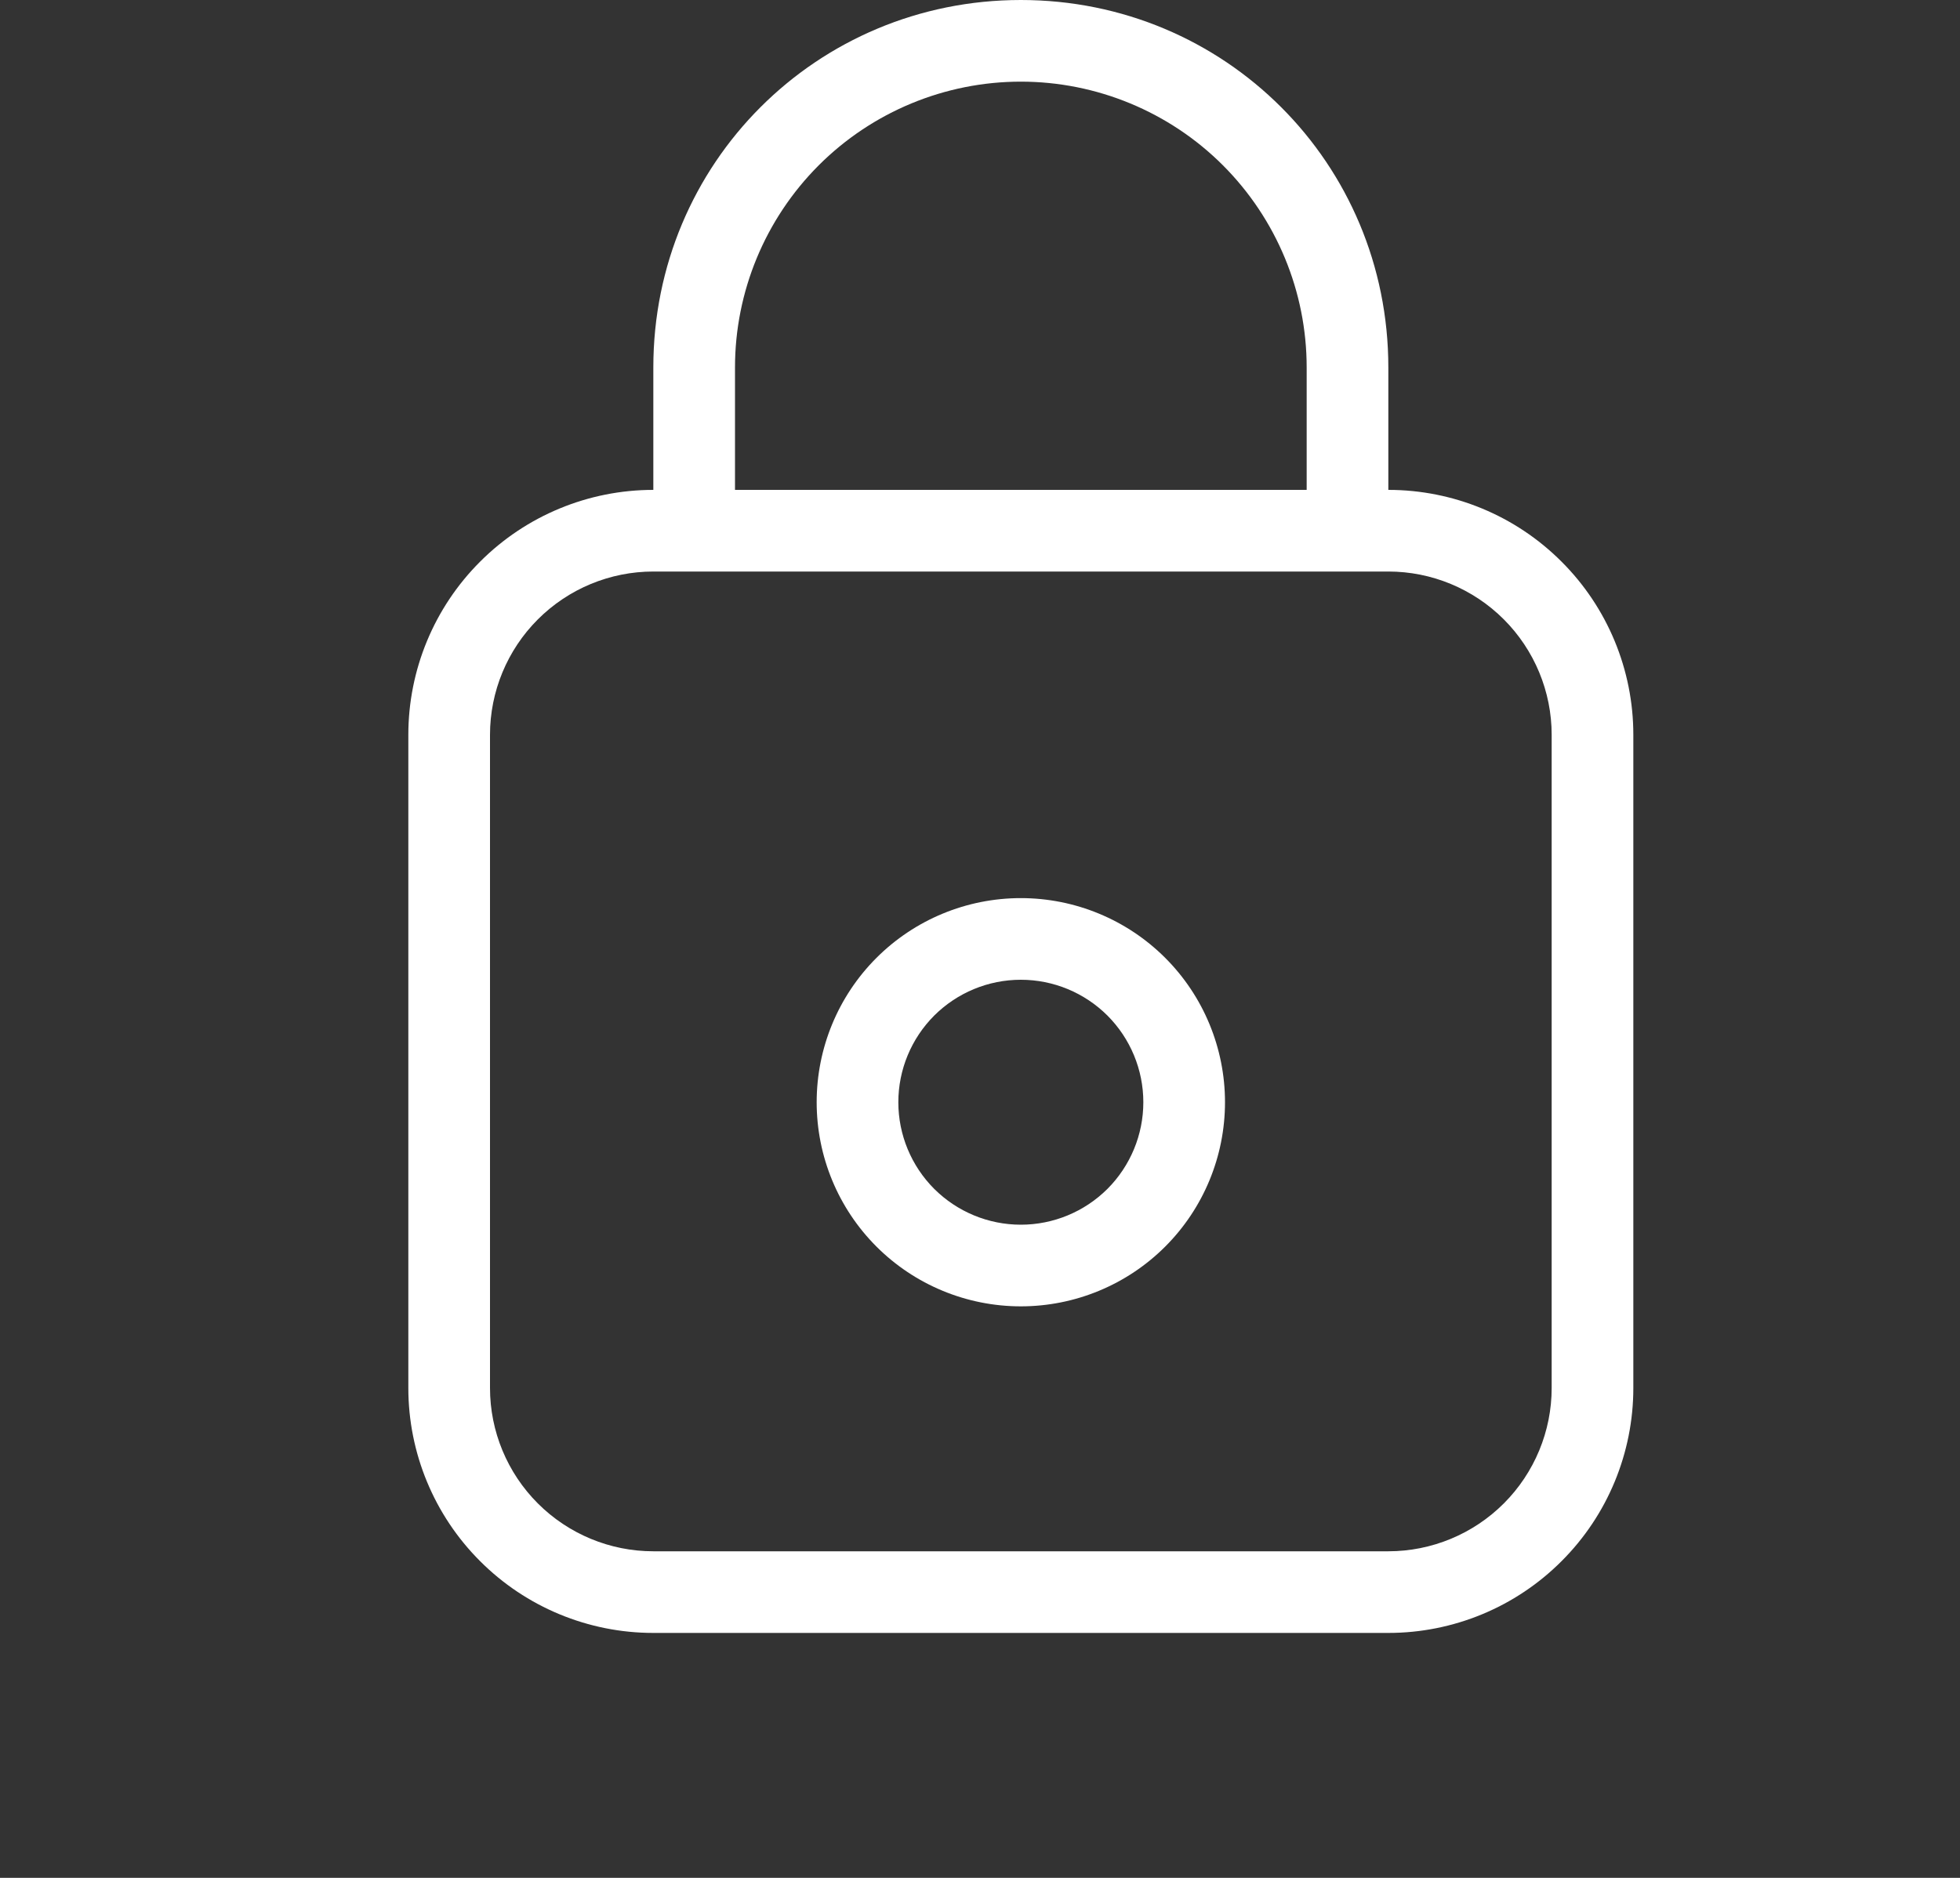 <svg width="24" height="23" viewBox="0 0 24 23" fill="none" xmlns="http://www.w3.org/2000/svg">
<rect x="0" y="0" width="24" height="23" fill="#333333" stroke="none"/>
<path d="M17 6C17.796 6 18.559 6.316 19.121 6.879C19.684 7.441 20 8.204 20 9V17C20 17.796 19.684 18.559 19.121 19.121C18.559 19.684 17.796 20 17 20H8C7.204 20 6.441 19.684 5.879 19.121C5.316 18.559 5 17.796 5 17V9C5 8.204 5.316 7.441 5.879 6.879C6.441 6.316 7.204 6 8 6V4.5C8 2 10 0 12.5 0C15 0 17 2 17 4.5V6ZM8 7C7.47 7 6.961 7.211 6.586 7.586C6.211 7.961 6 8.47 6 9V17C6 17.53 6.211 18.039 6.586 18.414C6.961 18.789 7.47 19 8 19H17C17.53 19 18.039 18.789 18.414 18.414C18.789 18.039 19 17.53 19 17V9C19 8.47 18.789 7.961 18.414 7.586C18.039 7.211 17.53 7 17 7H8ZM16 6V4.5C16 3.572 15.631 2.682 14.975 2.025C14.319 1.369 13.428 1 12.5 1C11.572 1 10.681 1.369 10.025 2.025C9.369 2.682 9 3.572 9 4.5V6H16ZM12.5 12C12.102 12 11.721 12.158 11.439 12.439C11.158 12.721 11 13.102 11 13.5C11 13.898 11.158 14.279 11.439 14.561C11.721 14.842 12.102 15 12.5 15C12.898 15 13.279 14.842 13.561 14.561C13.842 14.279 14 13.898 14 13.5C14 13.102 13.842 12.721 13.561 12.439C13.279 12.158 12.898 12 12.5 12ZM12.5 11C13.163 11 13.799 11.263 14.268 11.732C14.737 12.201 15 12.837 15 13.5C15 14.163 14.737 14.799 14.268 15.268C13.799 15.737 13.163 16 12.5 16C11.837 16 11.201 15.737 10.732 15.268C10.263 14.799 10 14.163 10 13.5C10 12.837 10.263 12.201 10.732 11.732C11.201 11.263 11.837 11 12.5 11Z" fill="white"/>
</svg>
